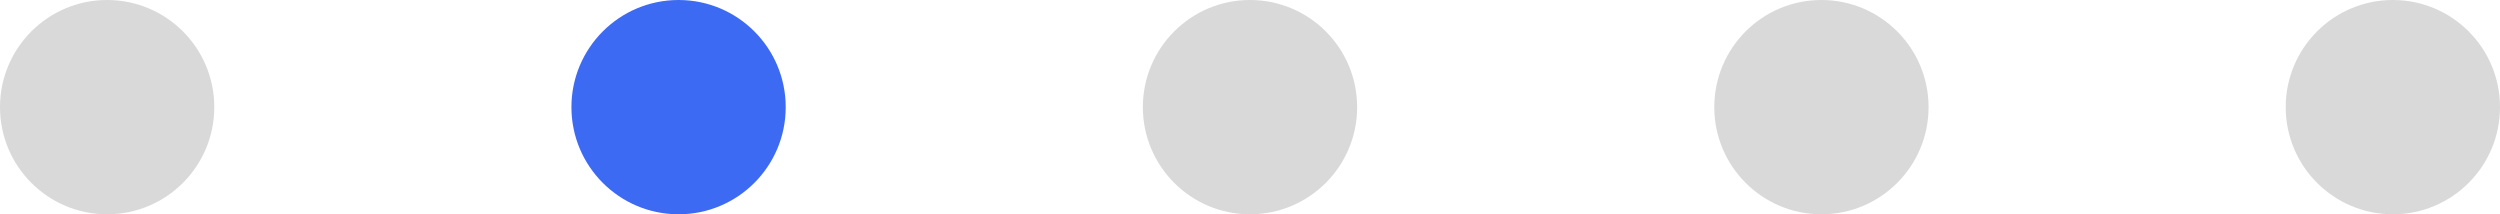 <svg
                  width="70"
                  height="6"
                  viewBox="0 0 70 6"
                  fill="none"
                  xmlns="http://www.w3.org/2000/svg"
                >
                  <circle
                    r="3"
                    transform="matrix(-1 0 0 1 3 3)"
                    fill="#D9D9D9"
                  />
                  <circle cx="19" cy="3" r="3" fill="#3D6AF2" />
                  <circle cx="35" cy="3" r="3" fill="#D9D9D9" />
                  <circle cx="51" cy="3" r="3" fill="#D9D9D9" />
                  <circle cx="67" cy="3" r="3" fill="#D9D9D9" />
                </svg>